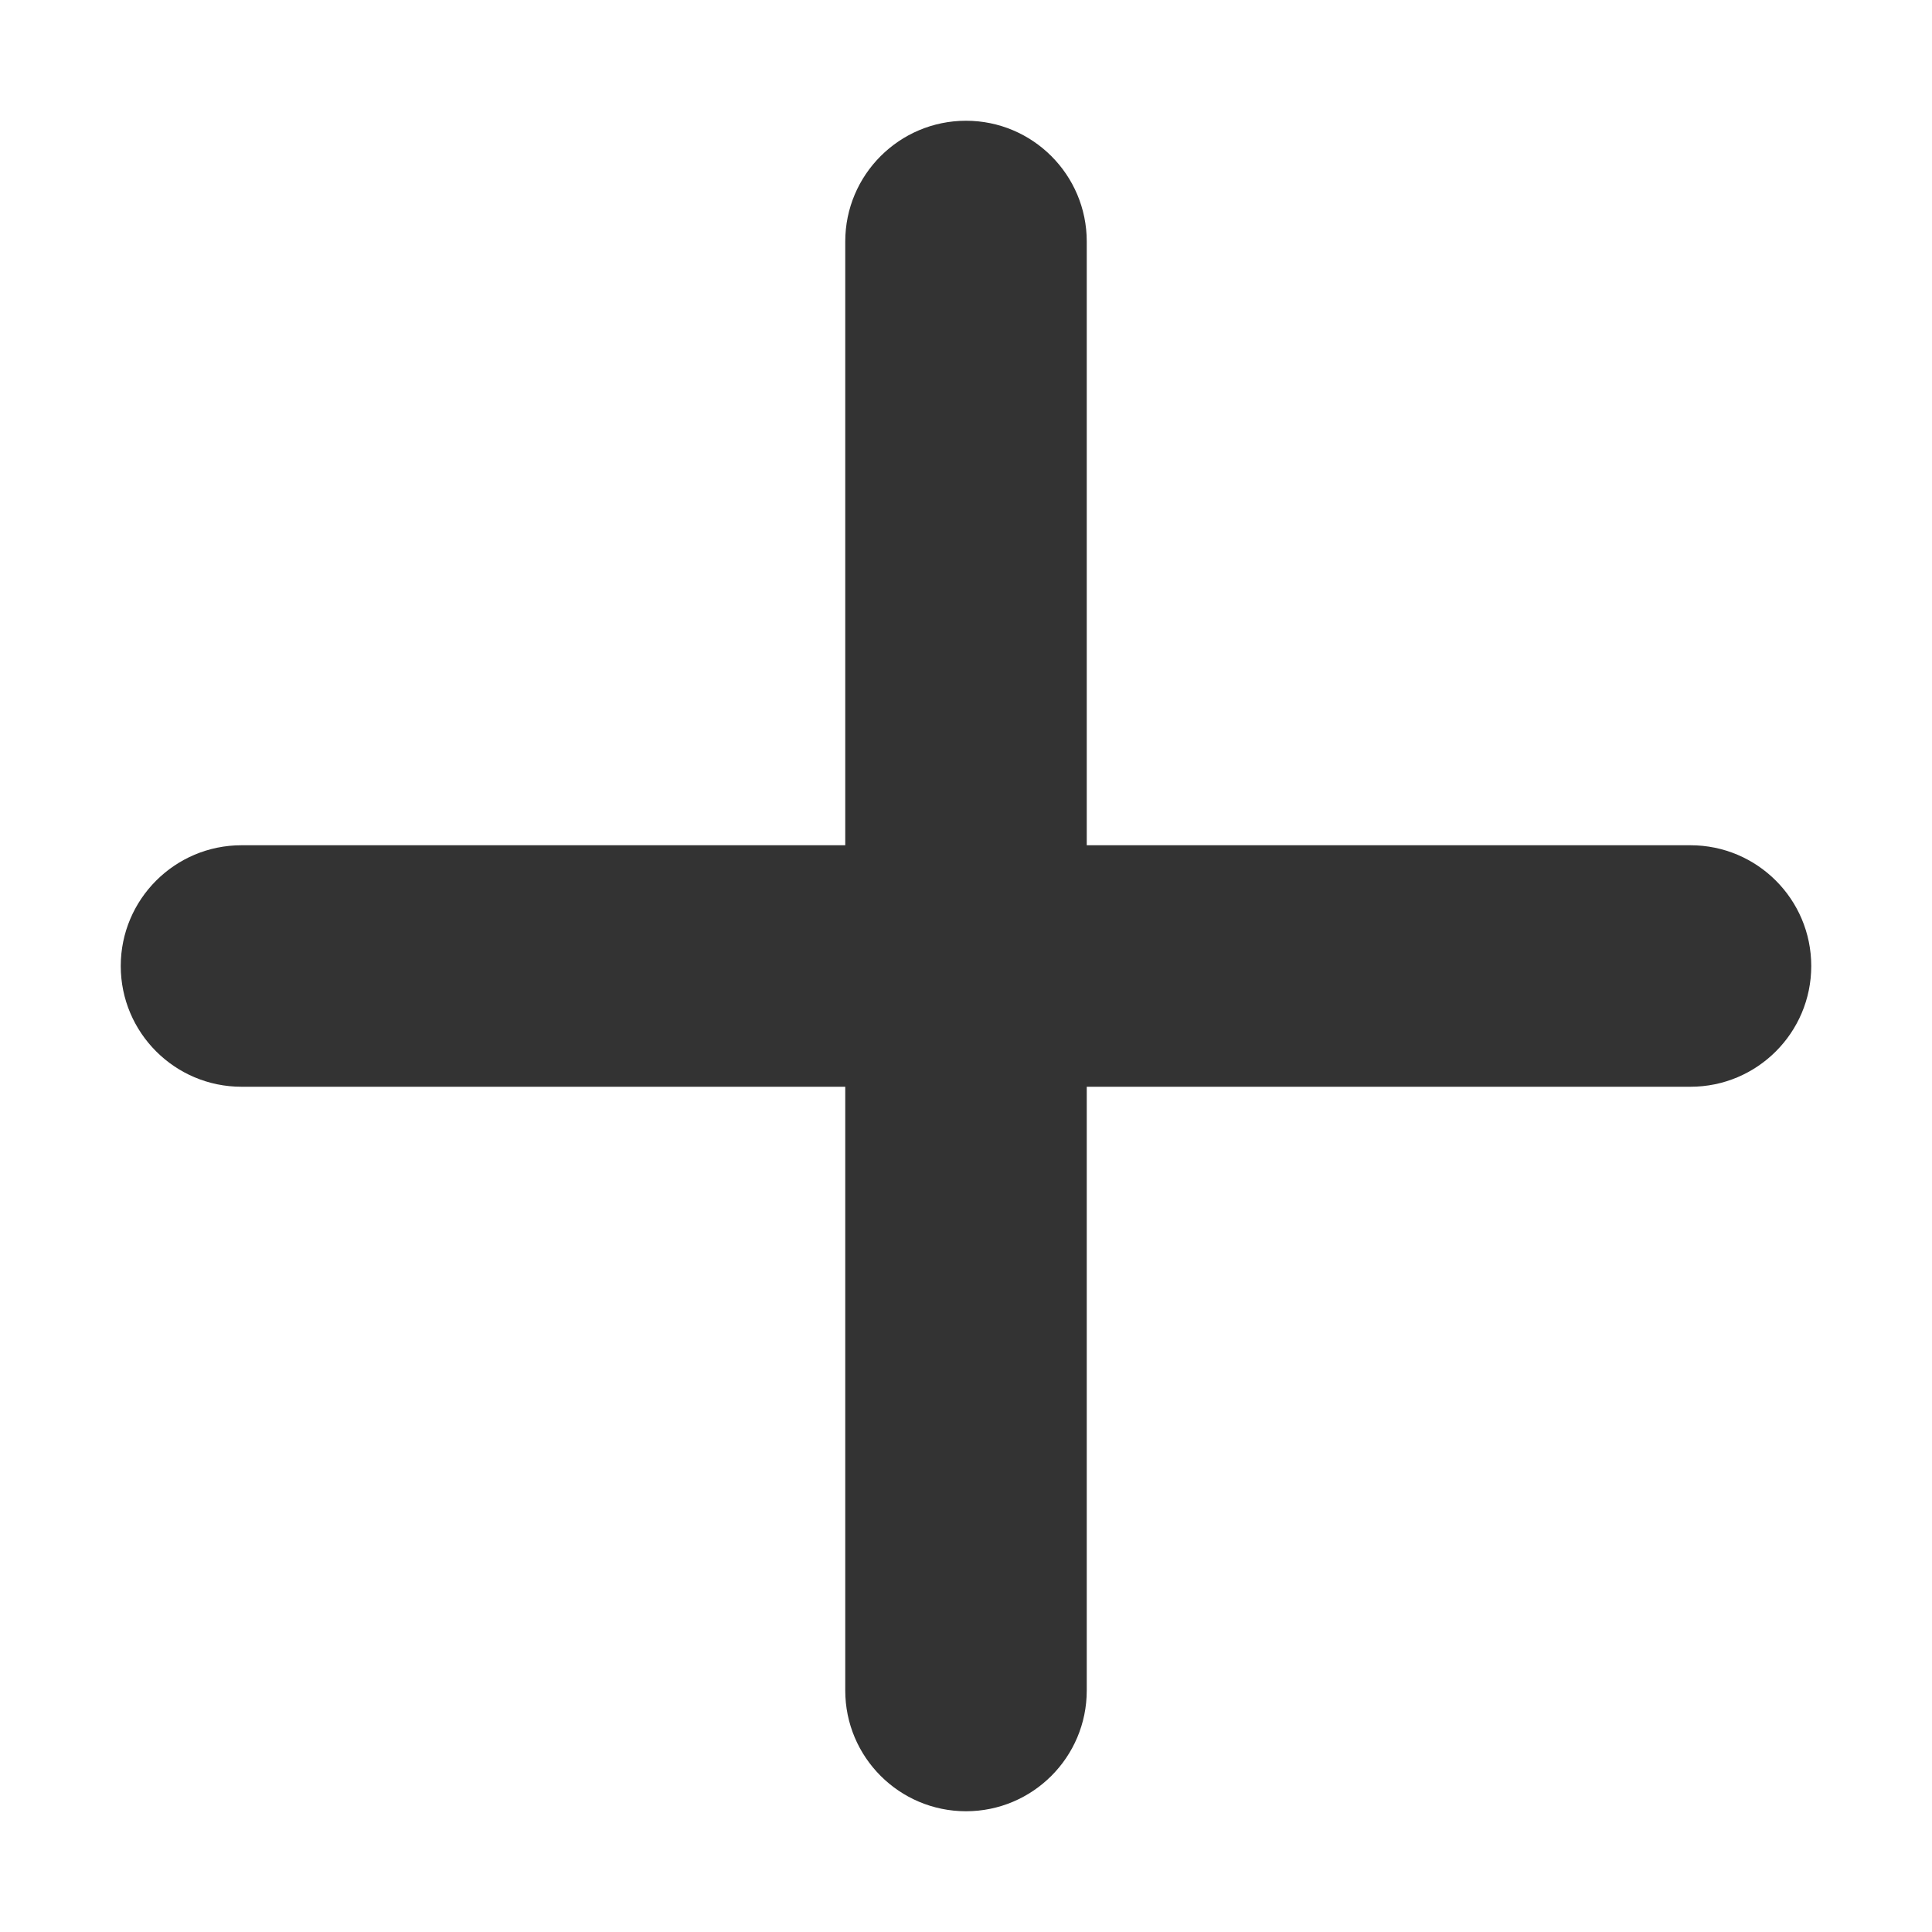 <svg width="12" height="12" viewBox="0 0 12 12" fill="none" xmlns="http://www.w3.org/2000/svg">
<path d="M6.75 1.5C6.75 1.086 6.414 0.75 6 0.75C5.586 0.75 5.25 1.086 5.25 1.5V5.25H1.5C1.086 5.25 0.75 5.586 0.75 6C0.75 6.414 1.086 6.75 1.5 6.75H5.25V10.5C5.25 10.914 5.586 11.25 6 11.25C6.414 11.25 6.75 10.914 6.75 10.5V6.75H10.5C10.914 6.75 11.25 6.414 11.25 6C11.25 5.586 10.914 5.25 10.5 5.25H6.75V1.5Z" fill="#333333"/>
</svg>
